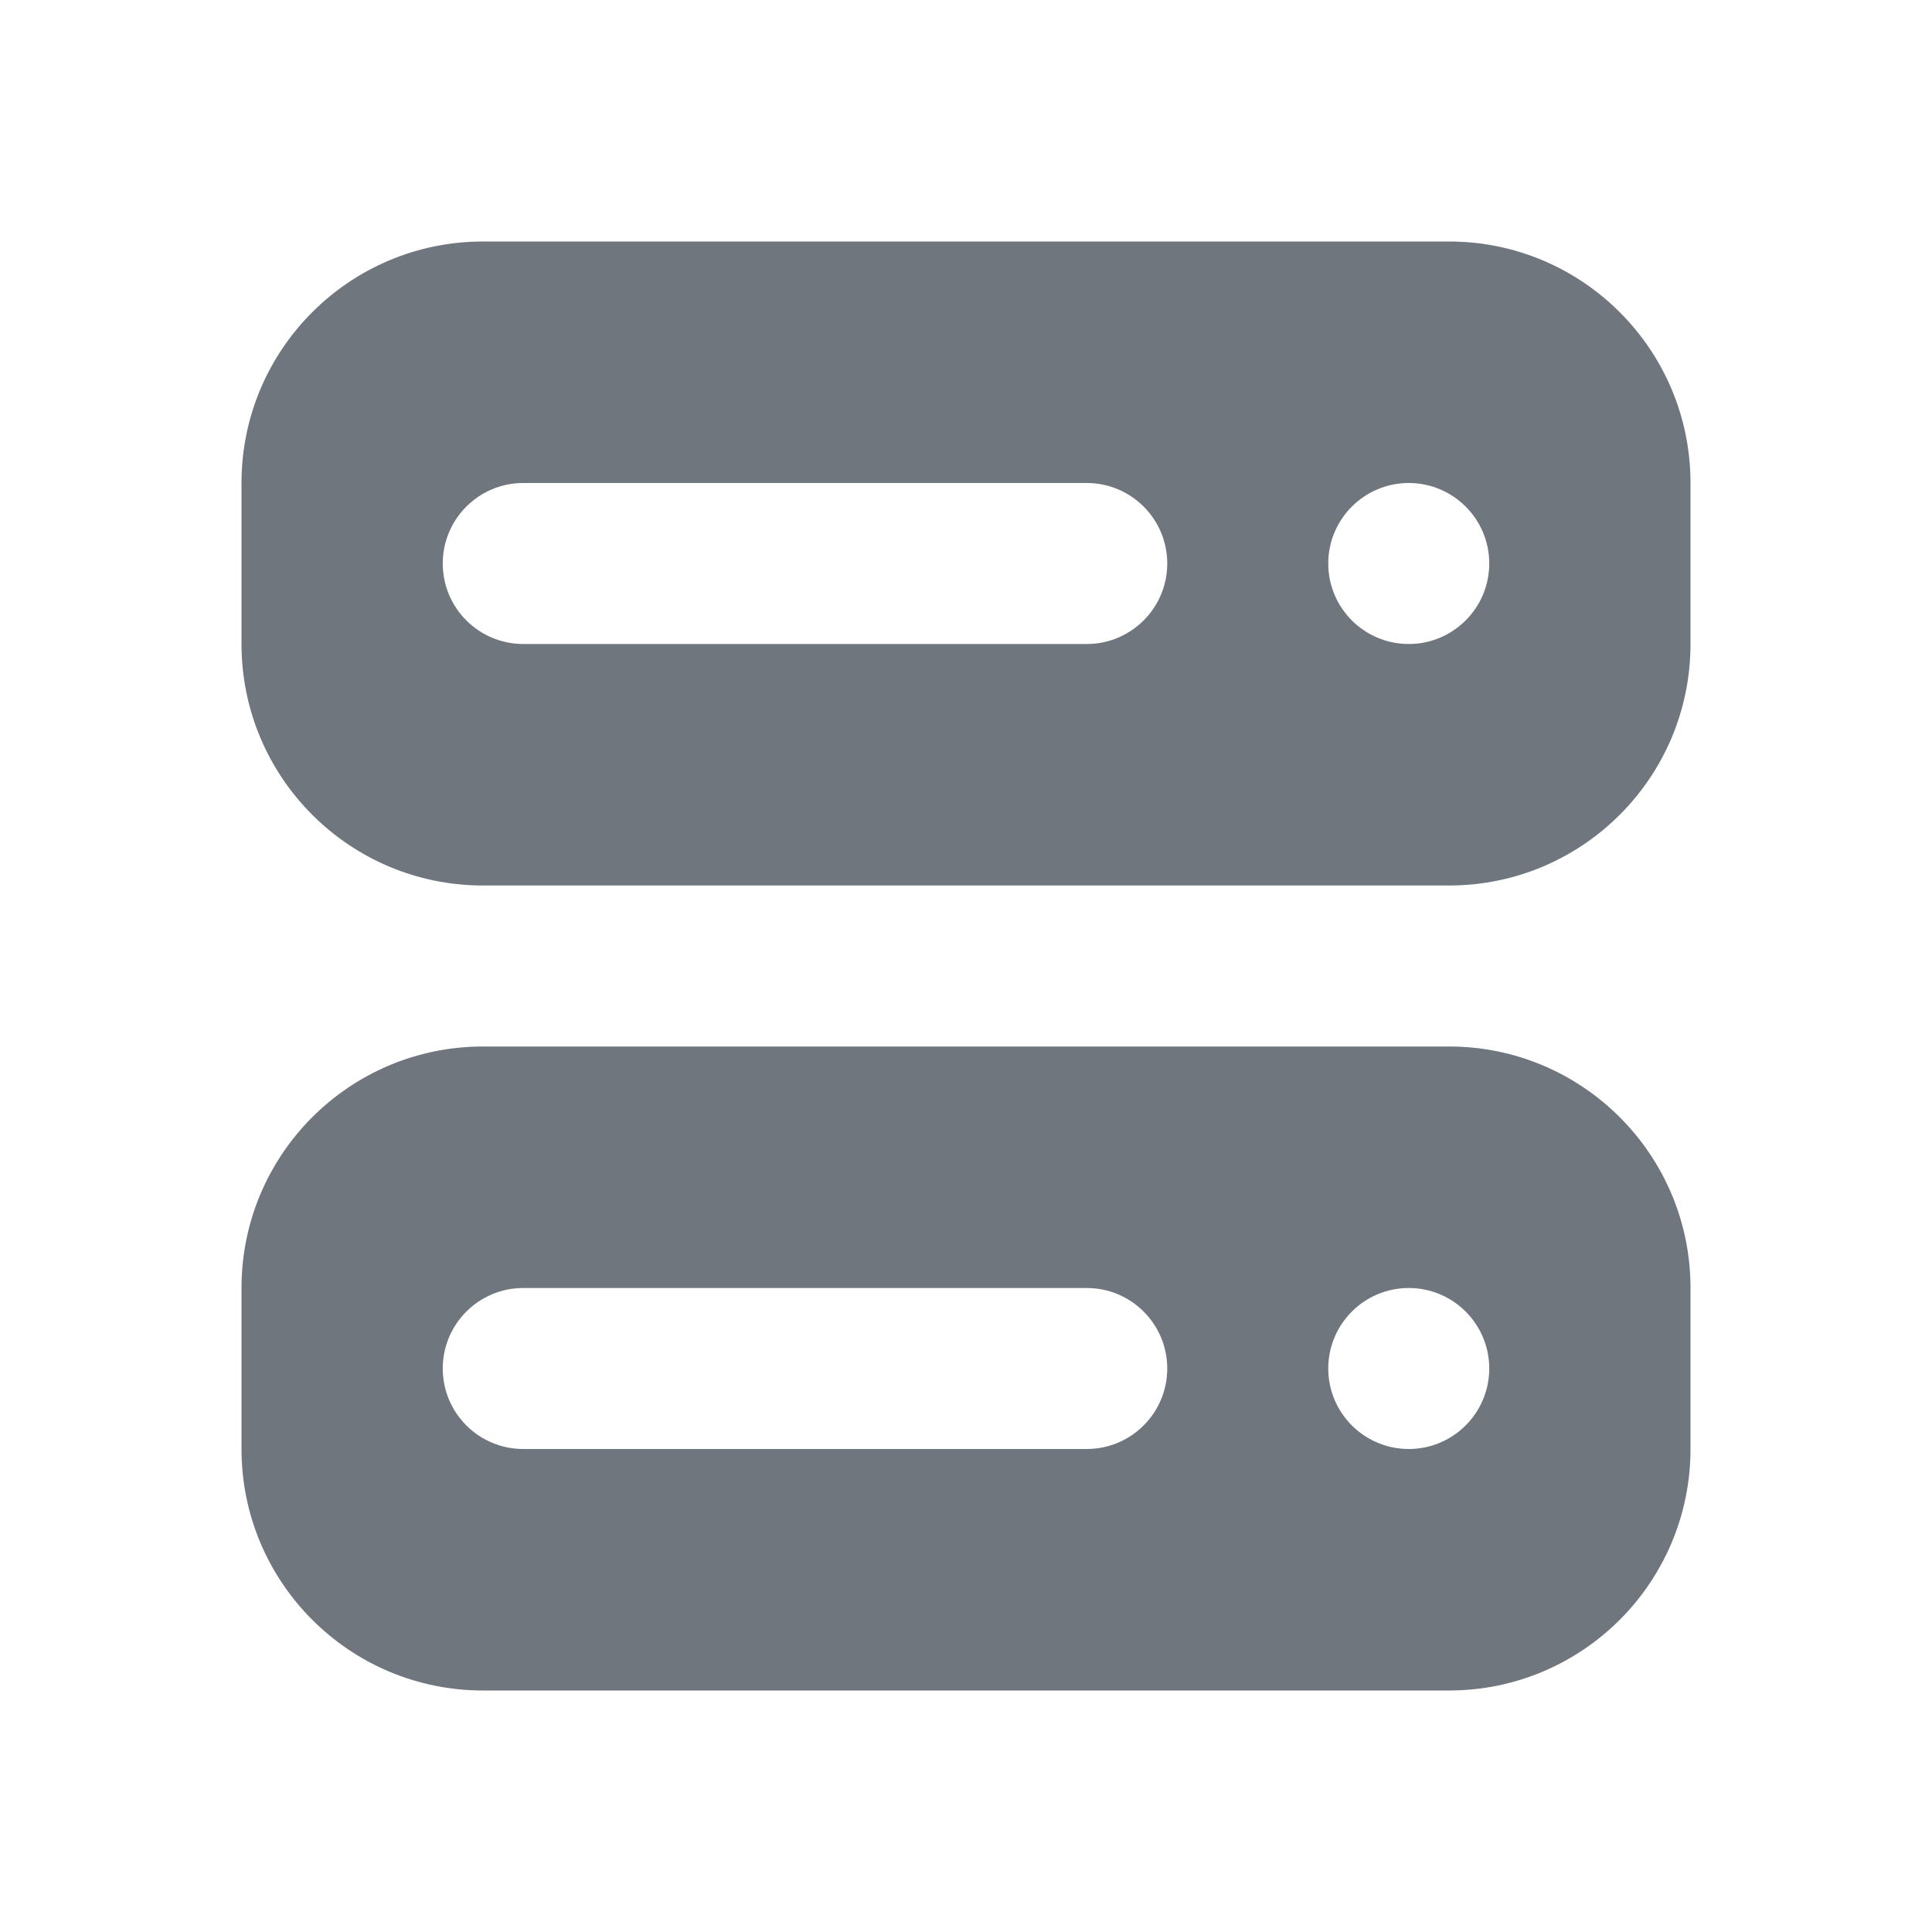 <svg width="24" height="24" viewBox="0 0 24 24" fill="none" xmlns="http://www.w3.org/2000/svg">
<path fill-rule="evenodd" clip-rule="evenodd" d="M3 6C3 4.343 4.343 3 6 3H18C19.657 3 21 4.343 21 6V8C21 9.657 19.657 11 18 11H6C4.343 11 3 9.657 3 8V6ZM5.5 7C5.5 6.448 5.948 6 6.5 6H13.5C14.052 6 14.5 6.448 14.5 7C14.5 7.552 14.052 8 13.5 8H6.5C5.948 8 5.5 7.552 5.5 7ZM17.5 8C18.052 8 18.5 7.552 18.5 7C18.5 6.448 18.052 6 17.5 6C16.948 6 16.5 6.448 16.5 7C16.5 7.552 16.948 8 17.5 8Z" fill="#6F767E"/>
<path fill-rule="evenodd" clip-rule="evenodd" d="M3 16C3 14.343 4.343 13 6 13H18C19.657 13 21 14.343 21 16V18C21 19.657 19.657 21 18 21H6C4.343 21 3 19.657 3 18V16ZM5.5 17C5.5 16.448 5.948 16 6.5 16H13.5C14.052 16 14.5 16.448 14.5 17C14.5 17.552 14.052 18 13.5 18H6.5C5.948 18 5.5 17.552 5.5 17ZM17.5 18C18.052 18 18.5 17.552 18.5 17C18.5 16.448 18.052 16 17.5 16C16.948 16 16.5 16.448 16.5 17C16.5 17.552 16.948 18 17.5 18Z" fill="#6F767E"/>
</svg>

